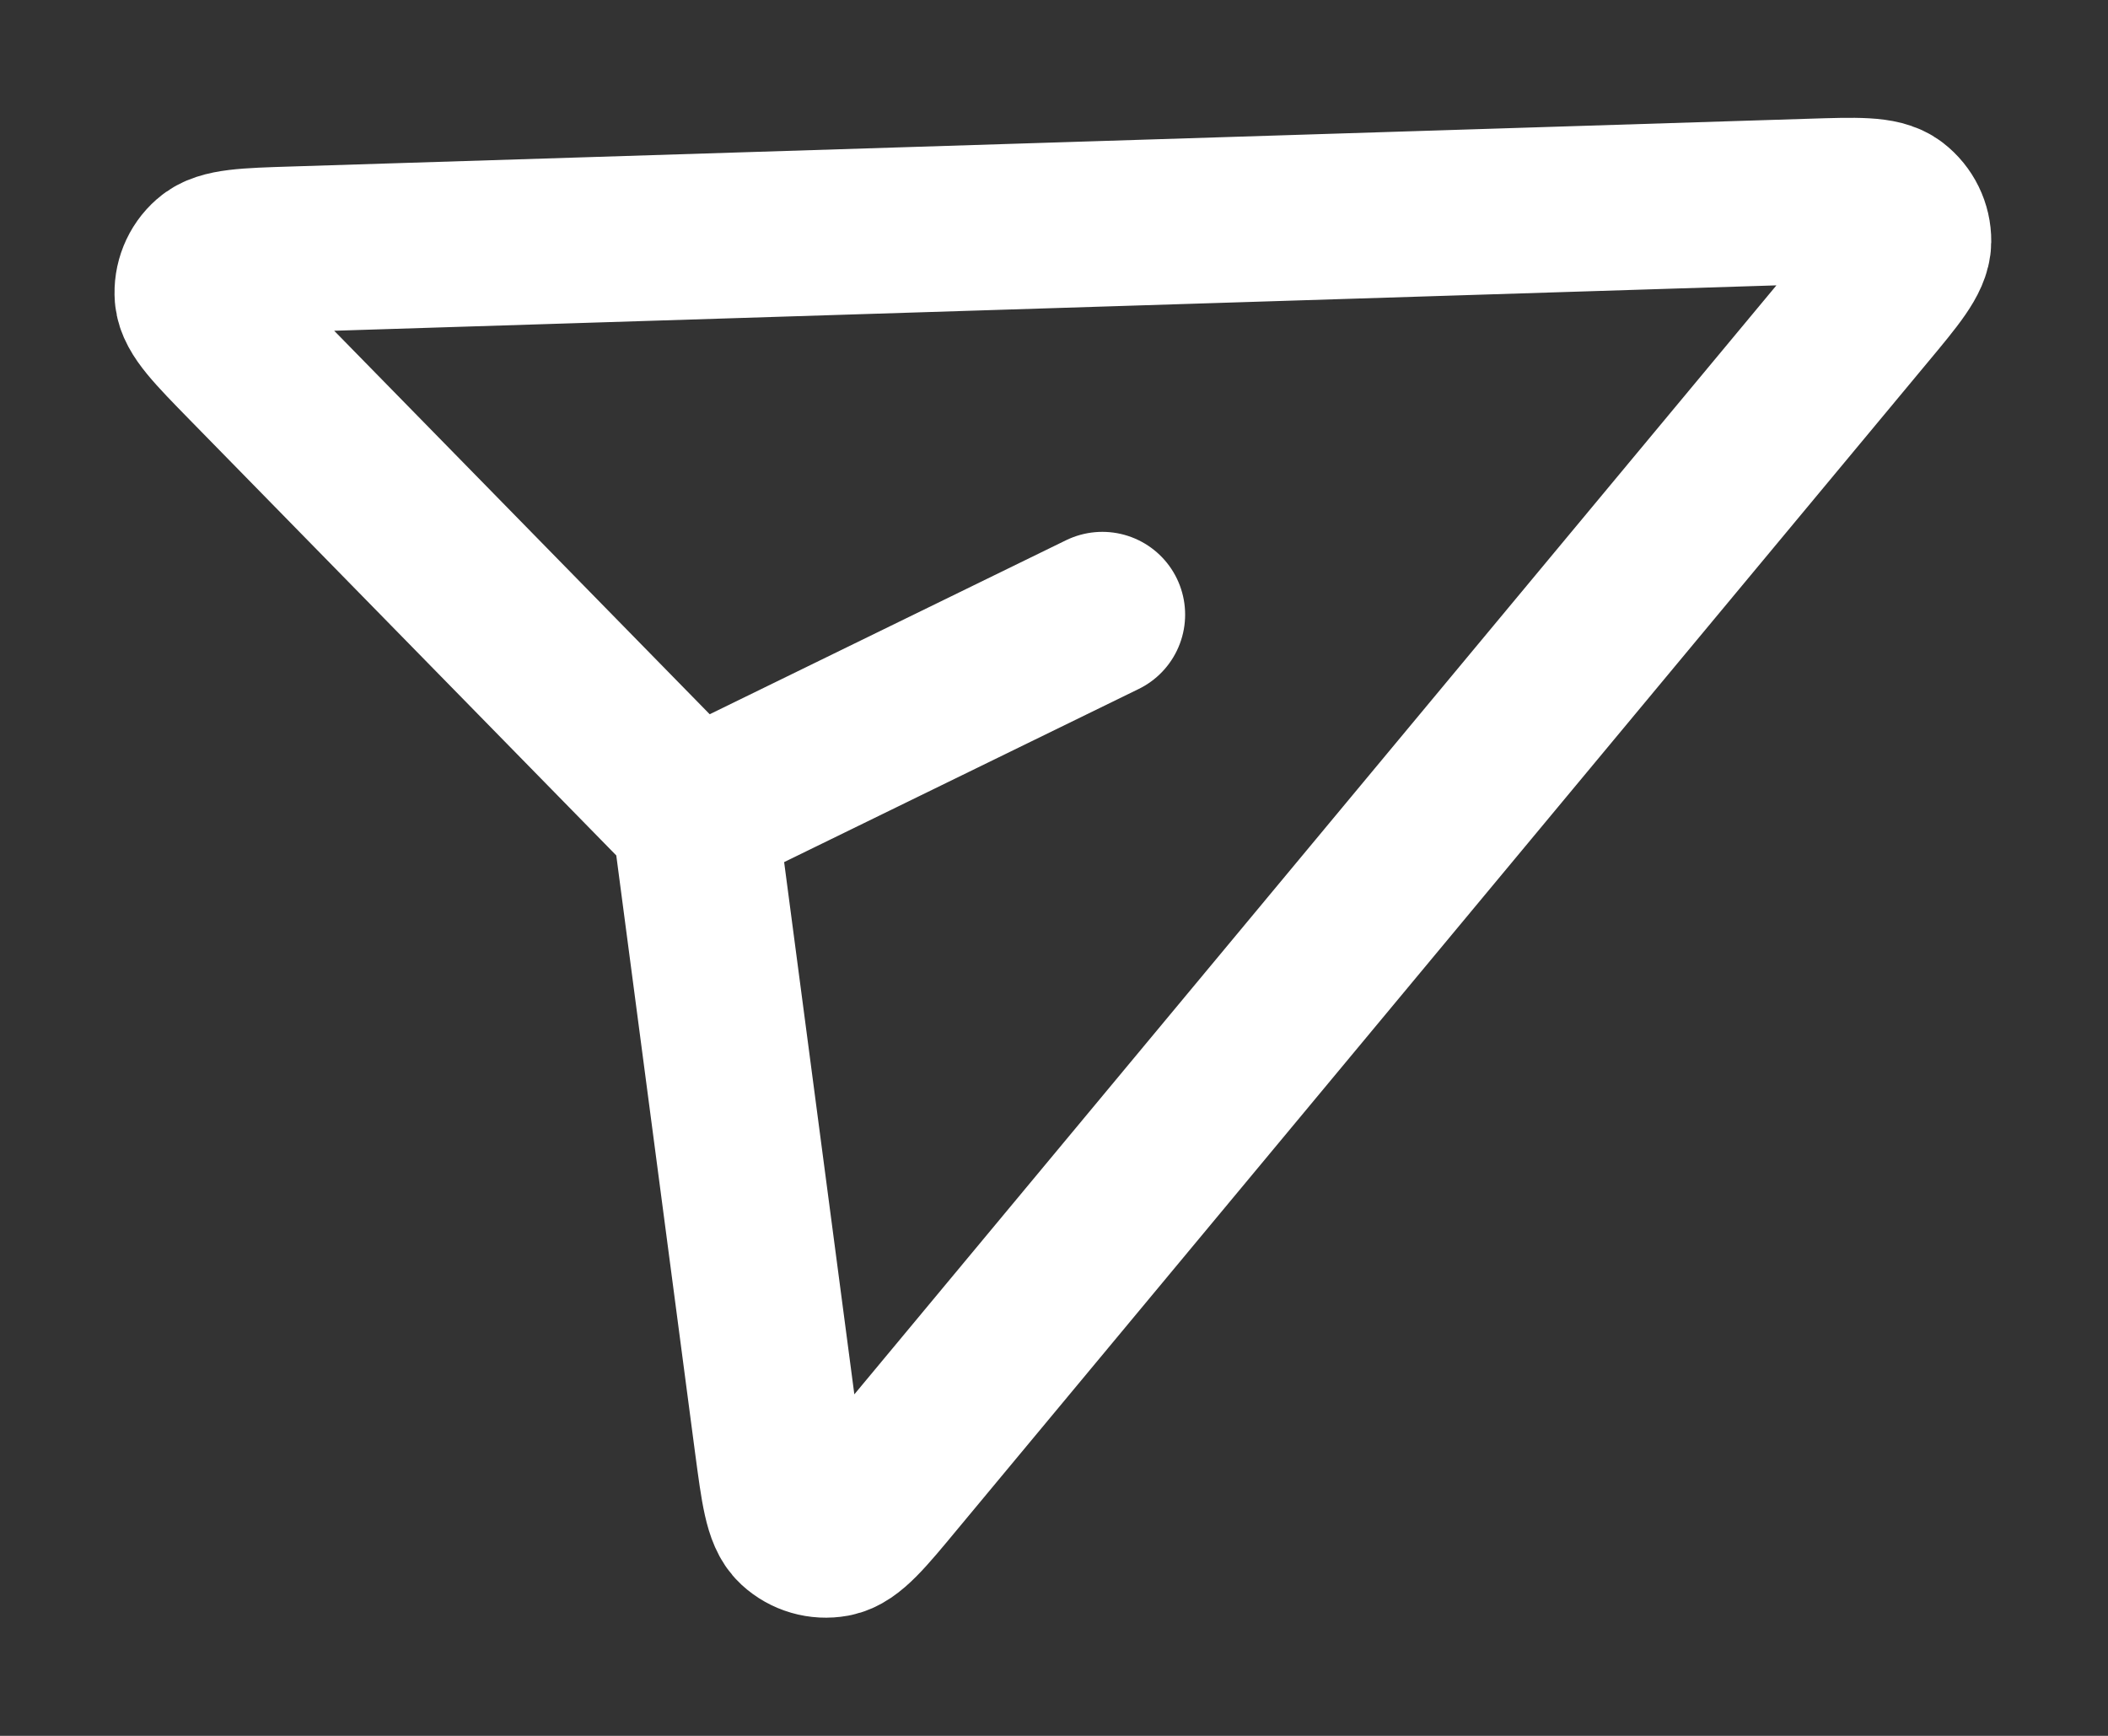 <svg width="17" height="14" viewBox="0 0 17 14" fill="none" xmlns="http://www.w3.org/2000/svg">
<rect x="0" y="0" width="17" height="14" fill="#333333" stroke="none"/>
<path d="M8.89 4.957L5.591 6.568M5.626 6.768L6.268 11.636C6.319 12.018 6.344 12.209 6.433 12.291C6.51 12.362 6.616 12.393 6.72 12.374C6.839 12.352 6.962 12.204 7.208 11.907L15.029 2.5C15.27 2.211 15.39 2.066 15.391 1.946C15.392 1.842 15.344 1.744 15.261 1.68C15.166 1.607 14.978 1.613 14.602 1.625L2.37 2.01C1.986 2.022 1.794 2.028 1.704 2.109C1.625 2.178 1.584 2.281 1.592 2.385C1.602 2.505 1.737 2.643 2.006 2.918L5.478 6.464C5.524 6.511 5.547 6.535 5.565 6.562C5.581 6.586 5.593 6.612 5.602 6.639C5.613 6.67 5.617 6.702 5.626 6.768Z" stroke="white" stroke-width="1.335" stroke-linecap="round" stroke-linejoin="round"/>
</svg>

